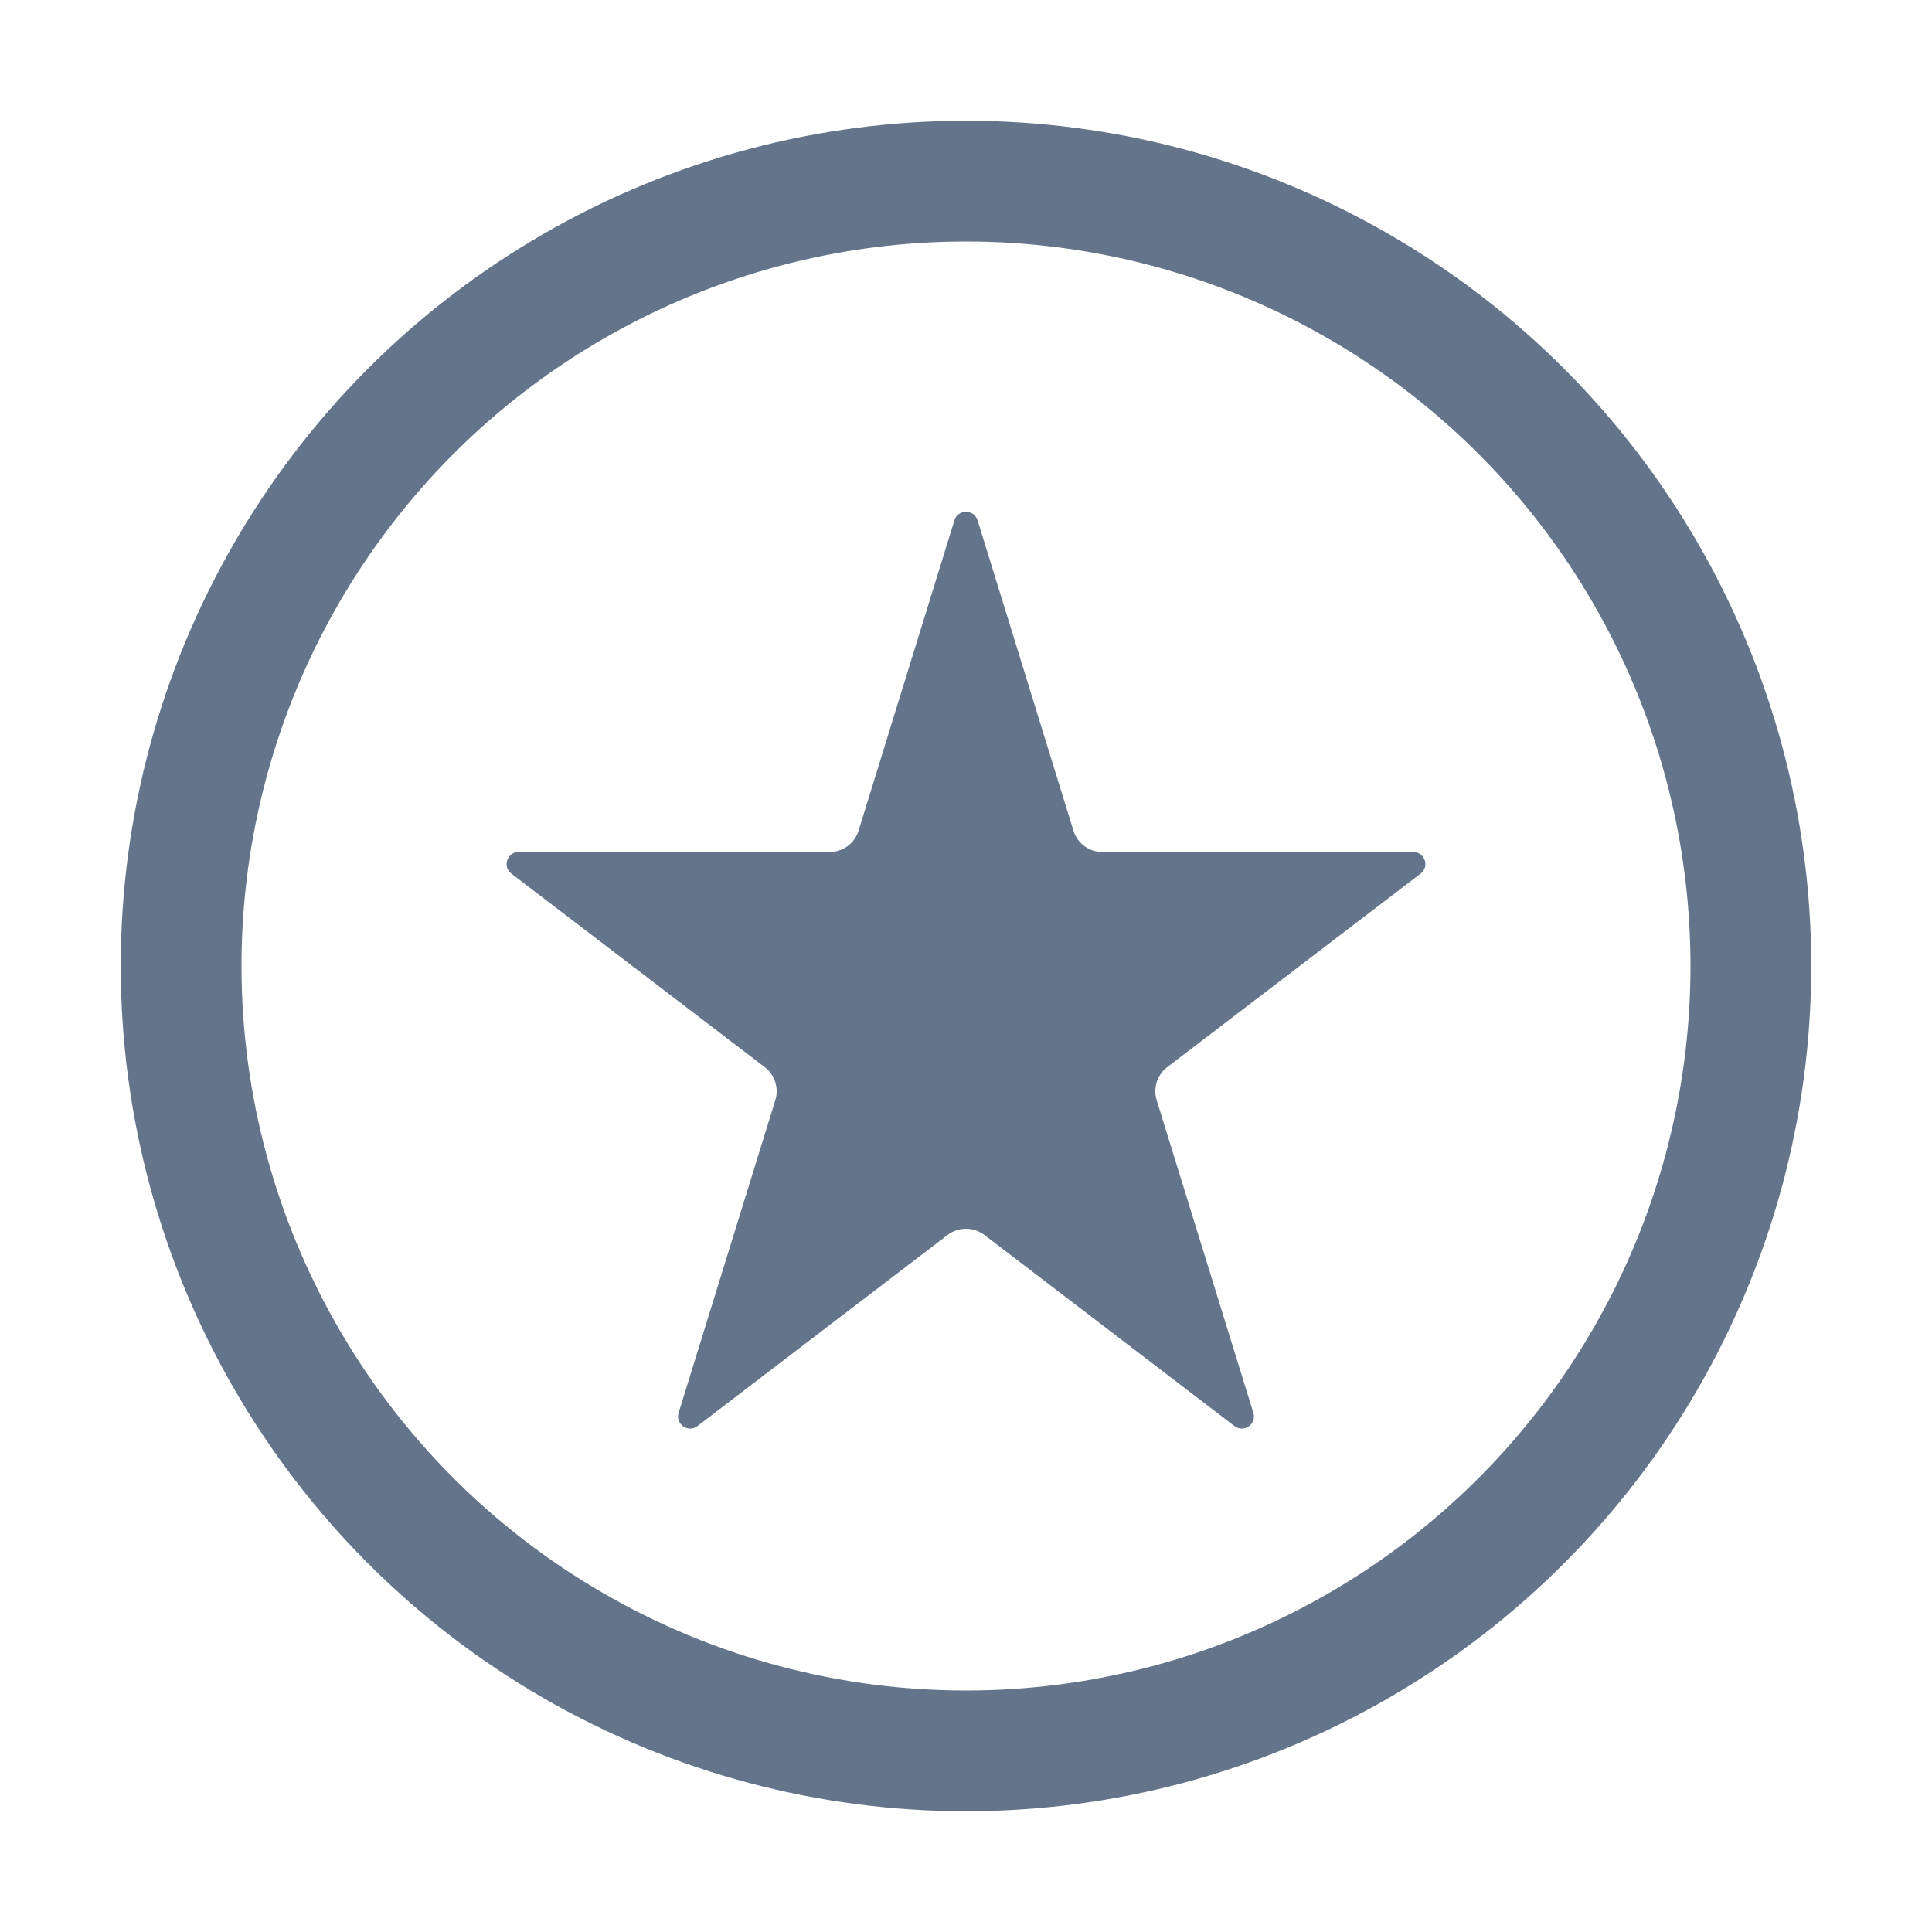 <svg width="16" height="16" viewBox="0 0 16 16" fill="none" xmlns="http://www.w3.org/2000/svg">
<path d="M7.904 4.309C7.934 4.215 8.066 4.215 8.096 4.309L8.89 6.88C8.922 6.984 9.019 7.056 9.129 7.056H11.704C11.8 7.056 11.841 7.177 11.765 7.235L9.666 8.838C9.583 8.902 9.548 9.011 9.579 9.111L10.38 11.701C10.409 11.794 10.301 11.869 10.223 11.81L8.152 10.227C8.062 10.159 7.938 10.159 7.848 10.227L5.776 11.81C5.699 11.869 5.591 11.794 5.62 11.701L6.421 9.111C6.452 9.011 6.417 8.902 6.334 8.838L4.235 7.235C4.159 7.177 4.2 7.056 4.296 7.056H6.871C6.981 7.056 7.078 6.984 7.11 6.88L7.904 4.309Z" fill="#64748B"/>
<circle cx="8" cy="8" r="6.5" stroke="#64748B"/>
</svg>
